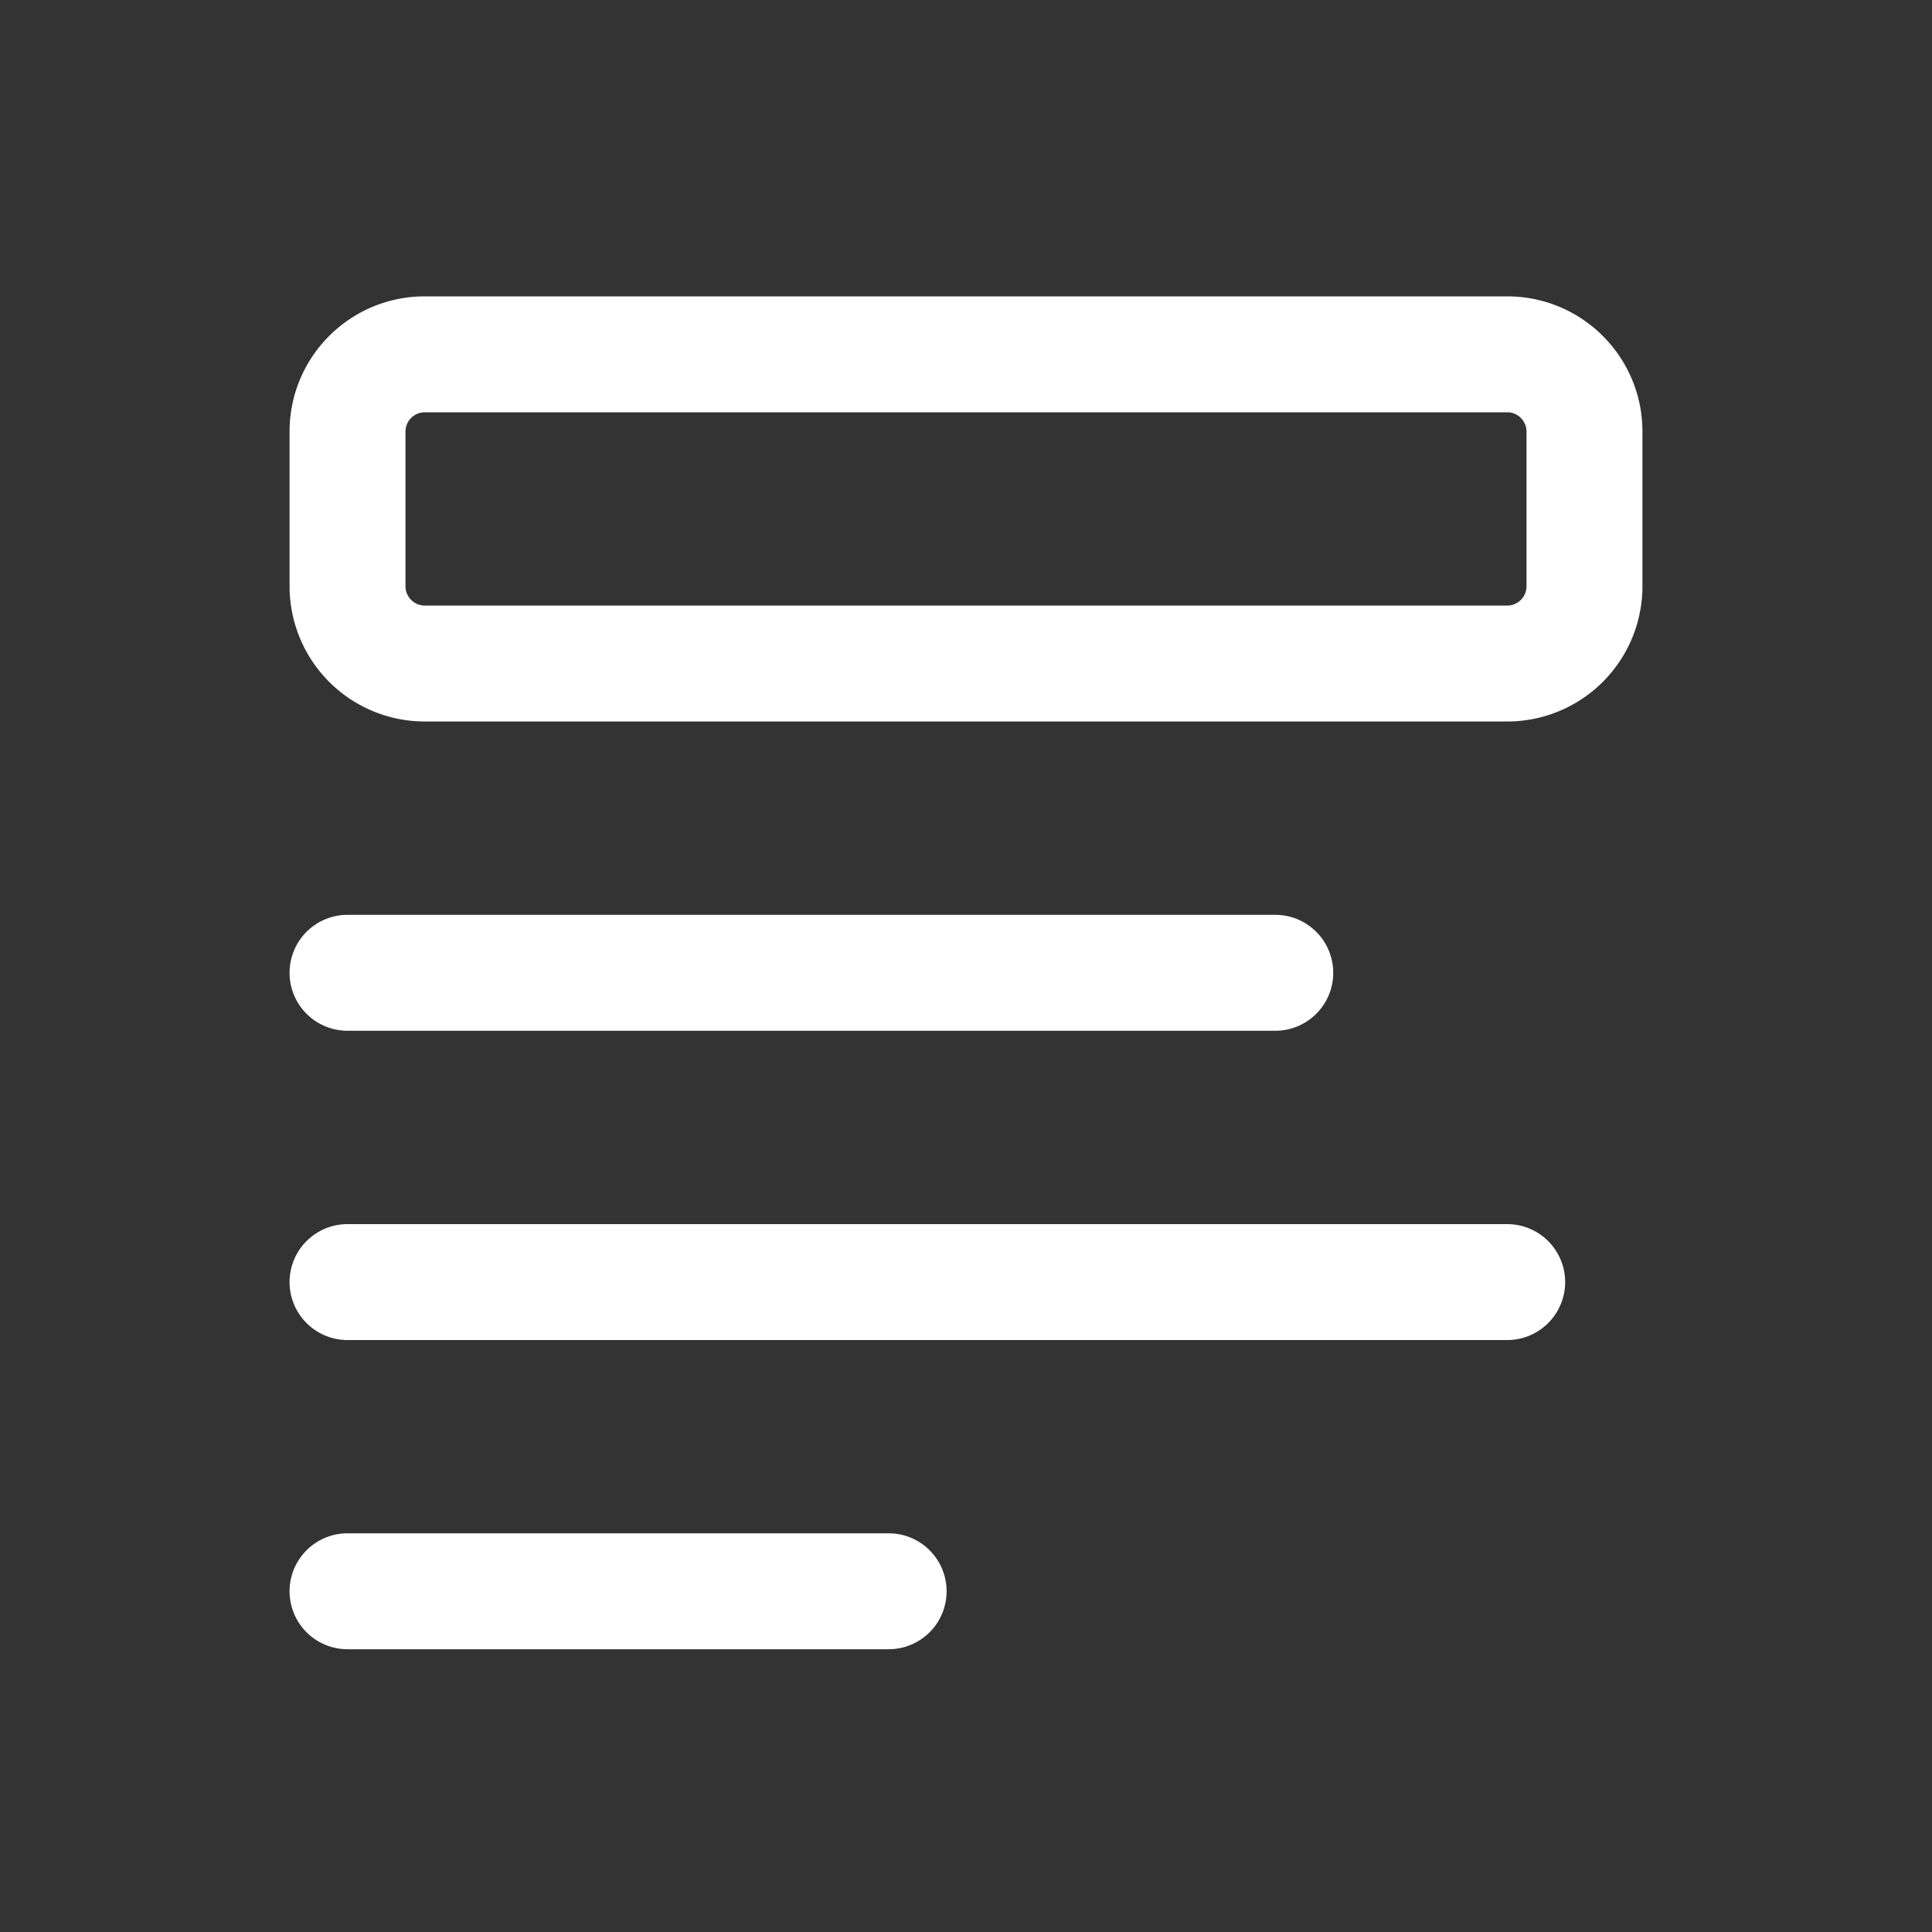 <svg width="25" height="25" fill="none" xmlns="http://www.w3.org/2000/svg"><rect width="100%" height="100%" fill="#333333" stroke="none"/><path fill-rule="evenodd" clip-rule="evenodd" d="M3.747 5.585c0-.967.783-1.75 1.75-1.75h14.006c.967 0 1.75.783 1.75 1.75v2.001a1.75 1.75 0 01-1.75 1.75H5.497a1.75 1.75 0 01-1.75-1.75V5.585zm1.75-.25a.25.25 0 00-.25.25v2.001c0 .138.112.25.25.25h14.006a.25.25 0 00.25-.25V5.585a.25.25 0 00-.25-.25H5.497zm-1.75 7.253a.75.75 0 01.75-.75h12.005a.75.75 0 010 1.5H4.497a.75.75 0 01-.75-.75zm0 4.002a.75.75 0 01.75-.75h15.006a.75.75 0 010 1.5H4.497a.75.75 0 01-.75-.75zm0 4.001a.75.75 0 01.75-.75h7.002a.75.75 0 010 1.5H4.497a.75.75 0 01-.75-.75z" fill="#fff"/></svg>